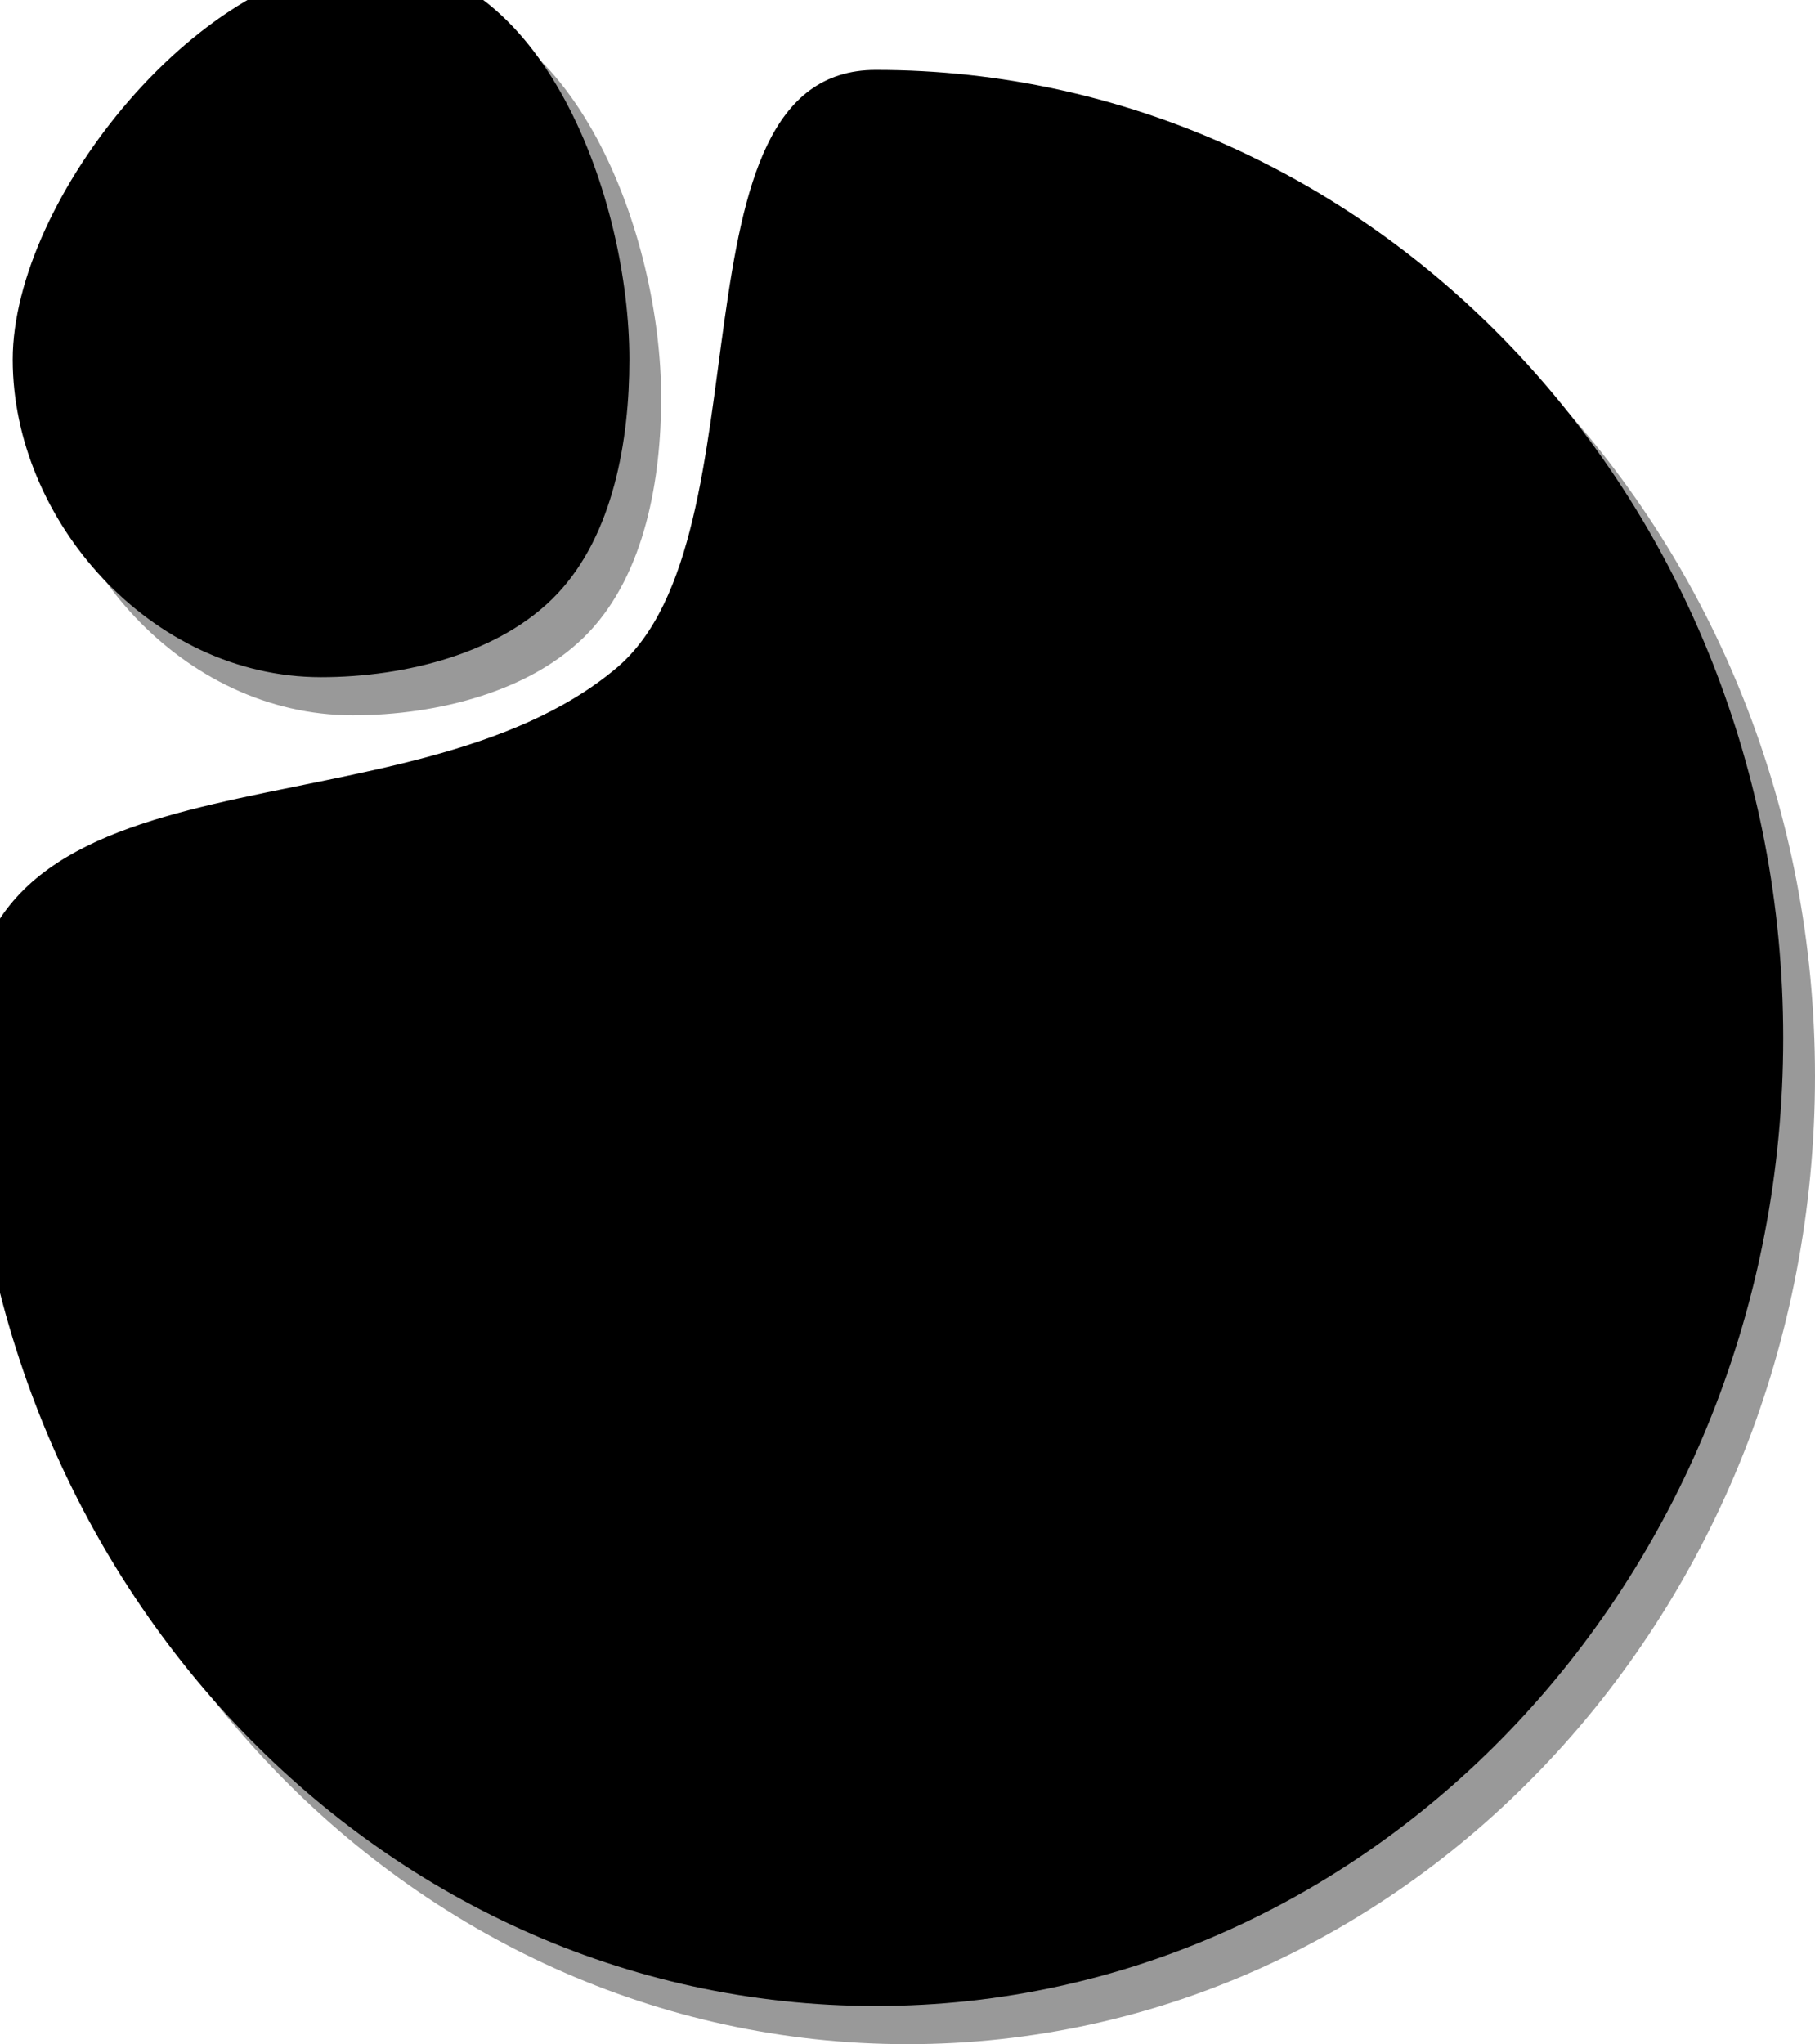 <?xml version="1.0" encoding="UTF-8"?>
<svg width="571px" height="643px" viewBox="0 0 571 643" version="1.1" xmlns="http://www.w3.org/2000/svg" xmlns:xlink="http://www.w3.org/1999/xlink">
    <!-- Generator: Sketch 62 (91390) - https://sketch.com -->
    <title>Combined Shape</title>
    <desc>Created with Sketch.</desc>
    <defs>
        <path d="M857.5,46 C924.444,46 890.241,192.856 938.925,234.007 C1004.909,289.782 1143,253.729 1143,350.5 C1143,518.671 1015.177,655 857.5,655 C699.823,655 572,518.671 572,350.5 C572,182.329 699.823,46 857.5,46 Z M1015.579,12 C1069.151,12 1129,86.564 1129,137.113 C1129,187.662 1085.572,237 1032,237 C1005.315,237 975.259,229.373 957.721,210.838 C940.051,192.162 935,162.483 935,137.113 C935,86.564 962.008,12 1015.579,12 Z" id="path-1"></path>
        <filter x="-1.1%" y="-0.9%" width="102.1%" height="101.9%" filterUnits="objectBoundingBox" id="filter-2">
            <feOffset dx="10" dy="-12" in="SourceAlpha" result="shadowOffsetInner1"></feOffset>
            <feComposite in="shadowOffsetInner1" in2="SourceAlpha" operator="arithmetic" k2="-1" k3="1" result="shadowInnerInner1"></feComposite>
            <feColorMatrix values="0 0 0 0 0.441   0 0 0 0 0.732   0 0 0 0 0.954  0 0 0 1 0" type="matrix" in="shadowInnerInner1"></feColorMatrix>
        </filter>
    </defs>
    <g id="Page-1" stroke="none" stroke-width="1" fill="none" fill-rule="evenodd">
        <g id="Artboard" transform="translate(-723, -275)">
            <g id="shapka" transform="translate(151, 263)">
                <g id="Combined-Shape" transform="translate(857.5, 333.5) scale(-1, 1) translate(-857.5, -333.5) ">
                    <use fill="#999999" fill-rule="evenodd" xlink:href="#path-1"></use>
                    <use fill="black" fill-opacity="1" filter="url(#filter-2)" xlink:href="#path-1"></use>
                </g>
            </g>
        </g>
    </g>
</svg>